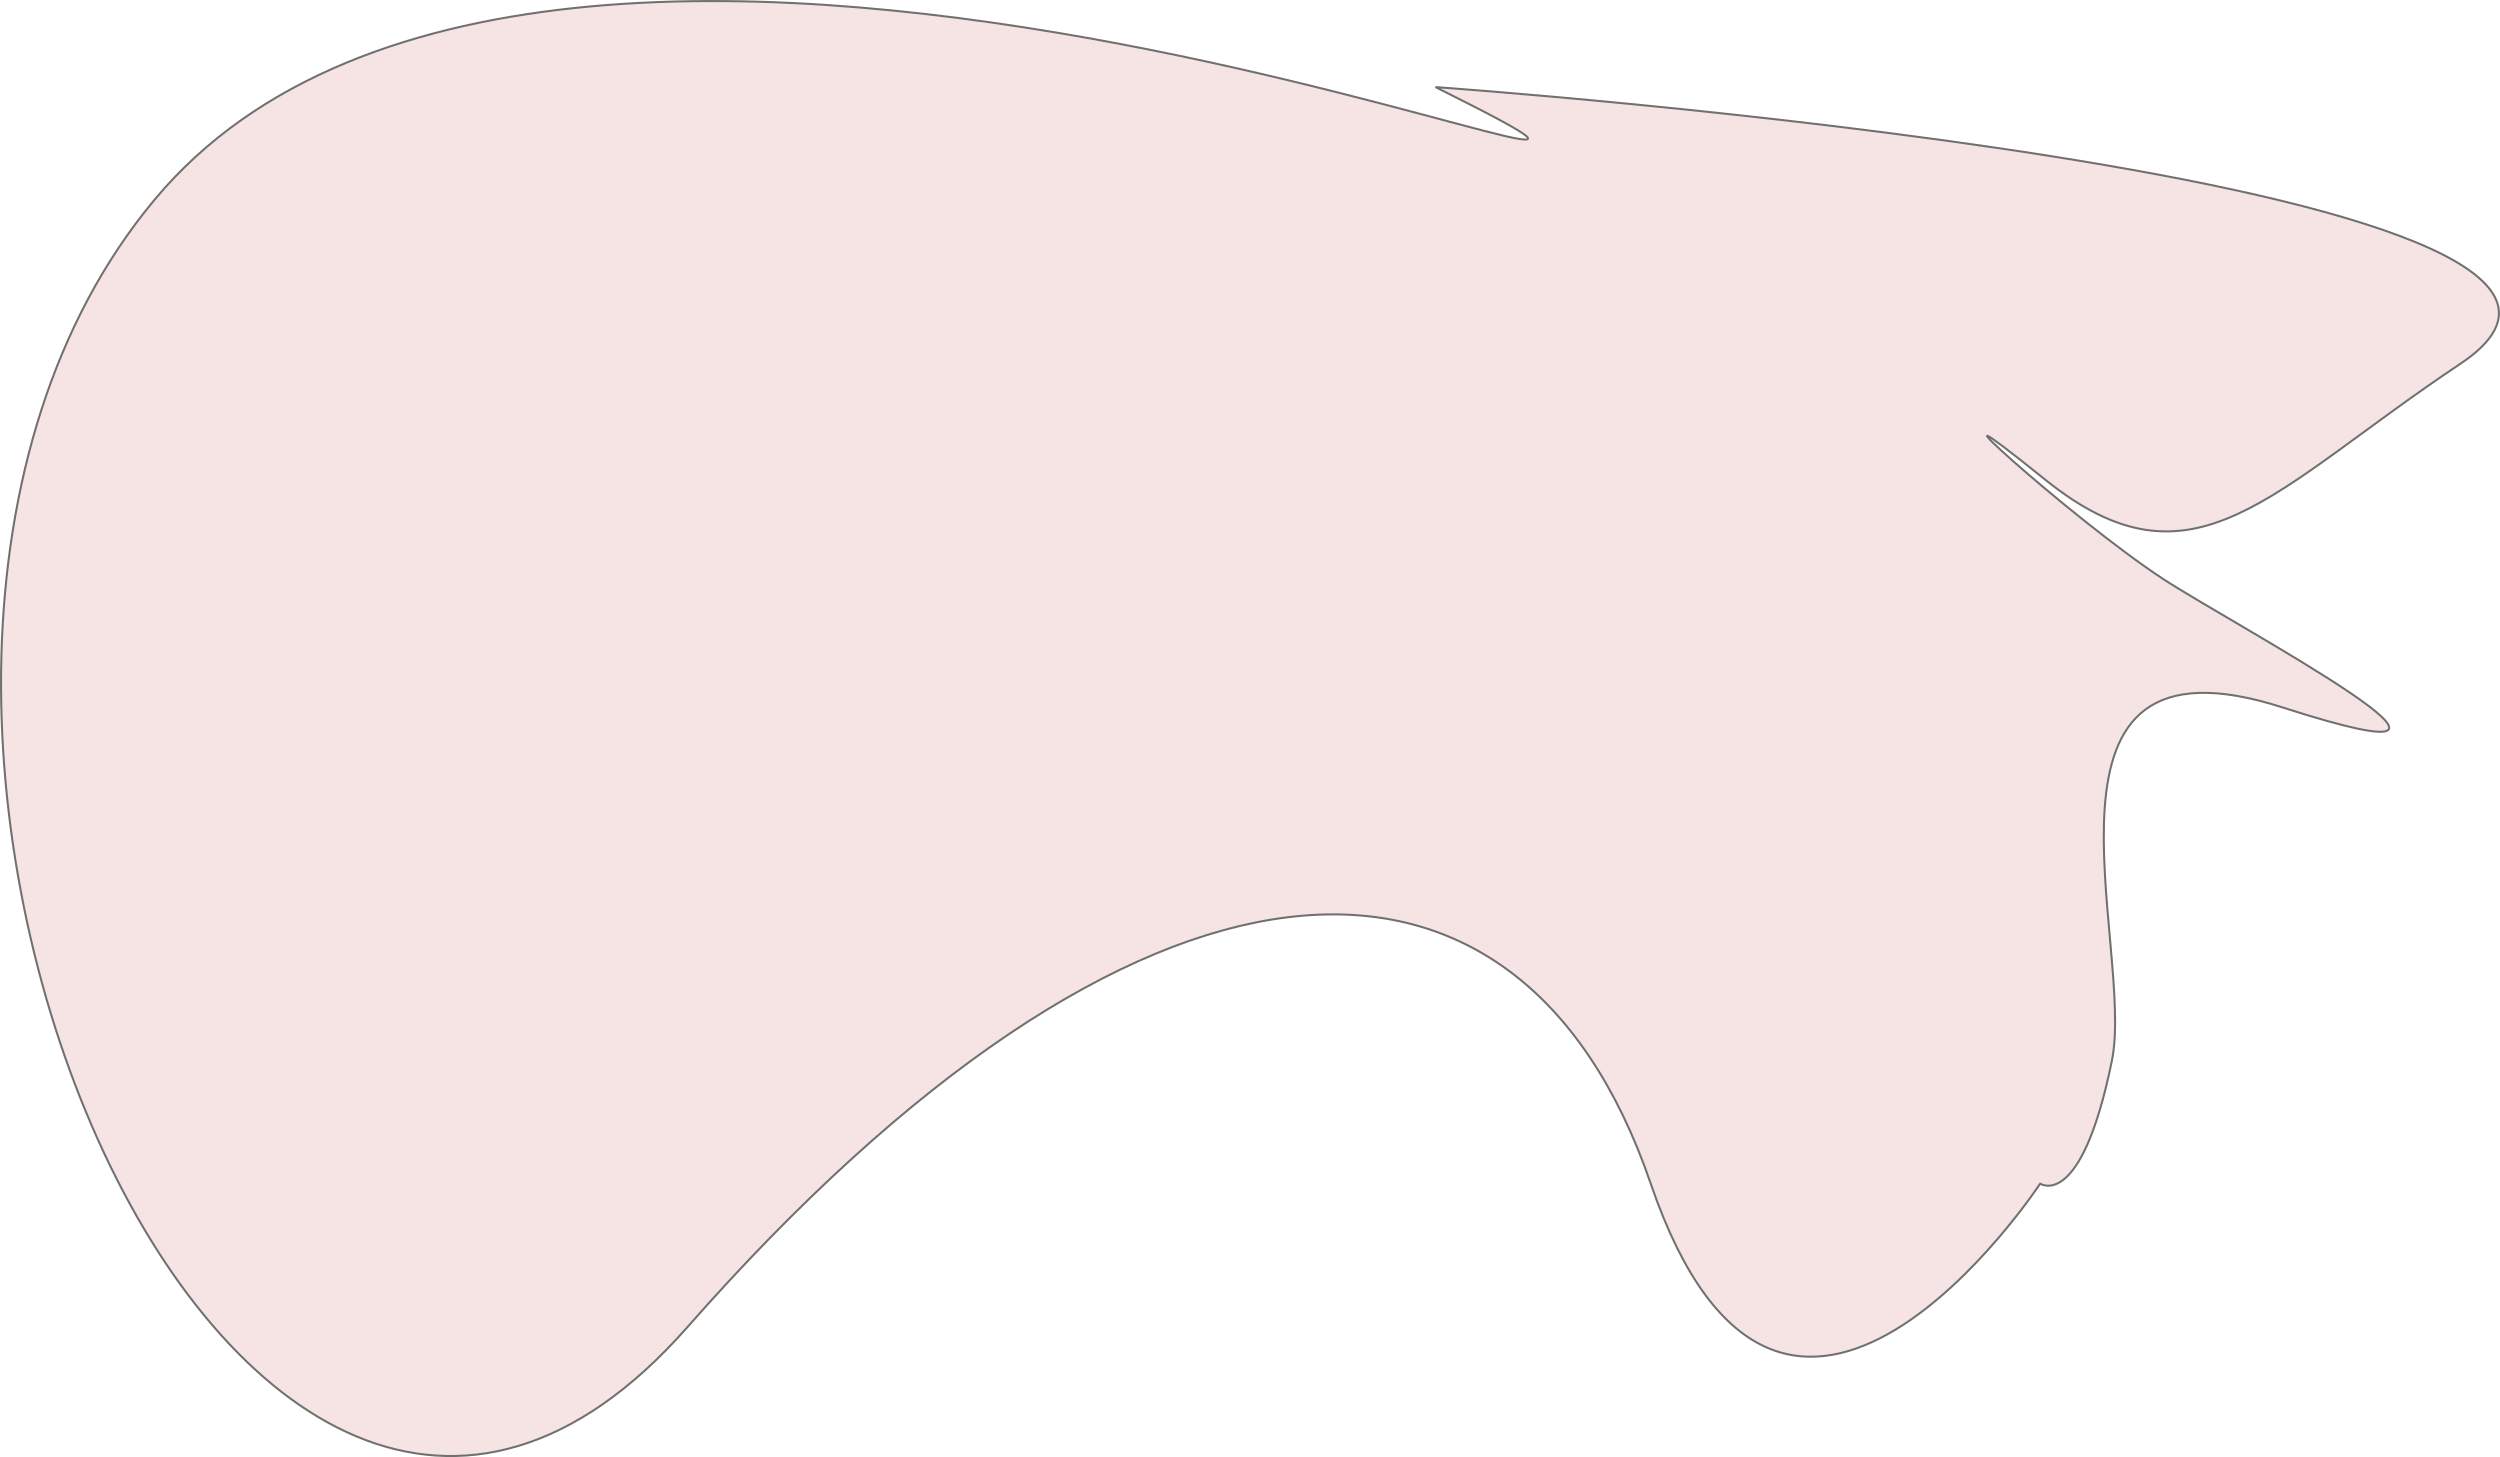 <svg xmlns="http://www.w3.org/2000/svg" width="1213.401" height="707.235" viewBox="0 0 1213.401 707.235">
  <path id="Path_1" data-name="Path 1" d="M1188.808-1233.575c218.86,109.43-422.8-184.041-621.762,54.715S606.839-383.005,825.7-631.71s402.9-258.653,467.565-69.637,189.016,0,189.016,0h0s19.9,13.679,34.819-59.689c11.4-56.053-48.311-213.6,82.788-171.465s-23.875-40.013-57.917-62.317c-45.005-29.486-129.648-106.564-57.363-48.308s109.213,5.451,201.611-56.148C1820.518-1188.808,1188.808-1233.575,1188.808-1233.575Z" transform="translate(-492.064 1275.844)" fill="#f6e4e4" stroke="#707070" stroke-width="1"/>
</svg>
